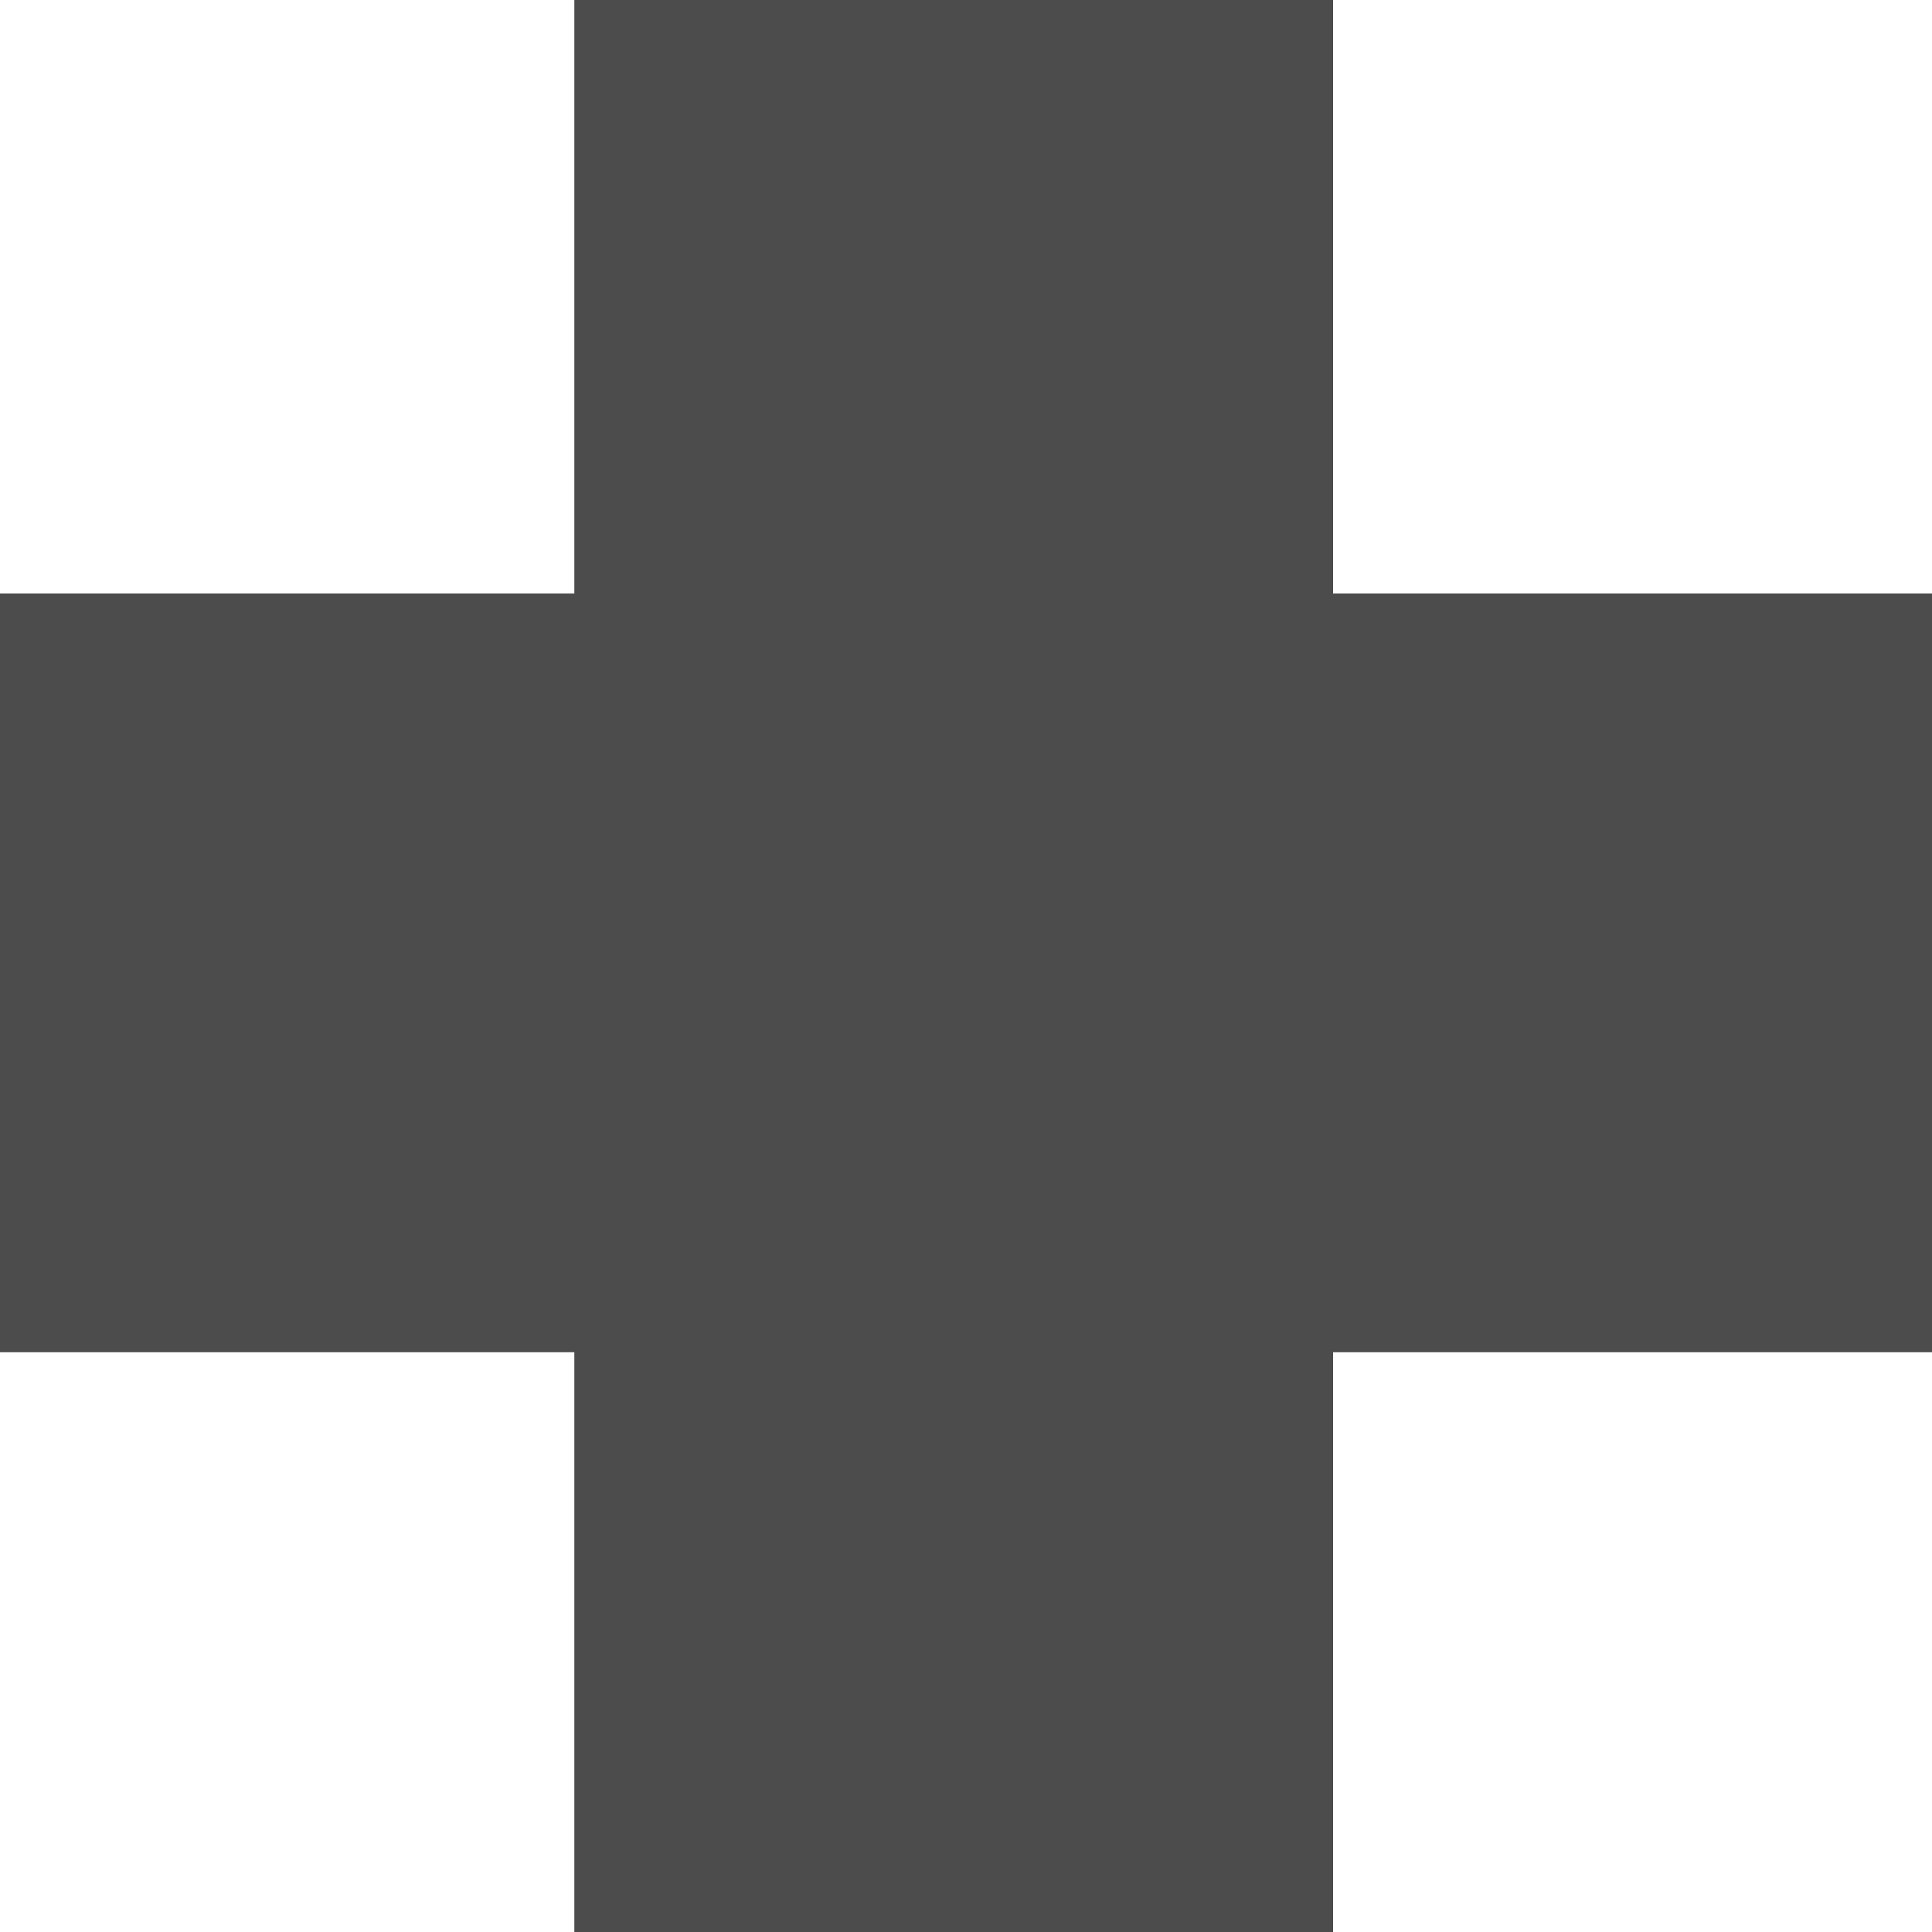<?xml version="1.0" encoding="UTF-8"?>
<svg xmlns="http://www.w3.org/2000/svg" xmlns:xlink="http://www.w3.org/1999/xlink" width="11" height="11" viewBox="0 0 11 11">
<path fill-rule="nonzero" fill="rgb(30%,30%,30%)" fill-opacity="1" d="M 11 7.699 L 7.59 7.699 L 7.59 11 L 3.27 11 L 3.27 7.699 L 0 7.699 L 0 3.379 L 3.27 3.379 L 3.27 0 L 7.59 0 L 7.59 3.379 L 11 3.379 Z M 11 7.699 "/>
</svg>
